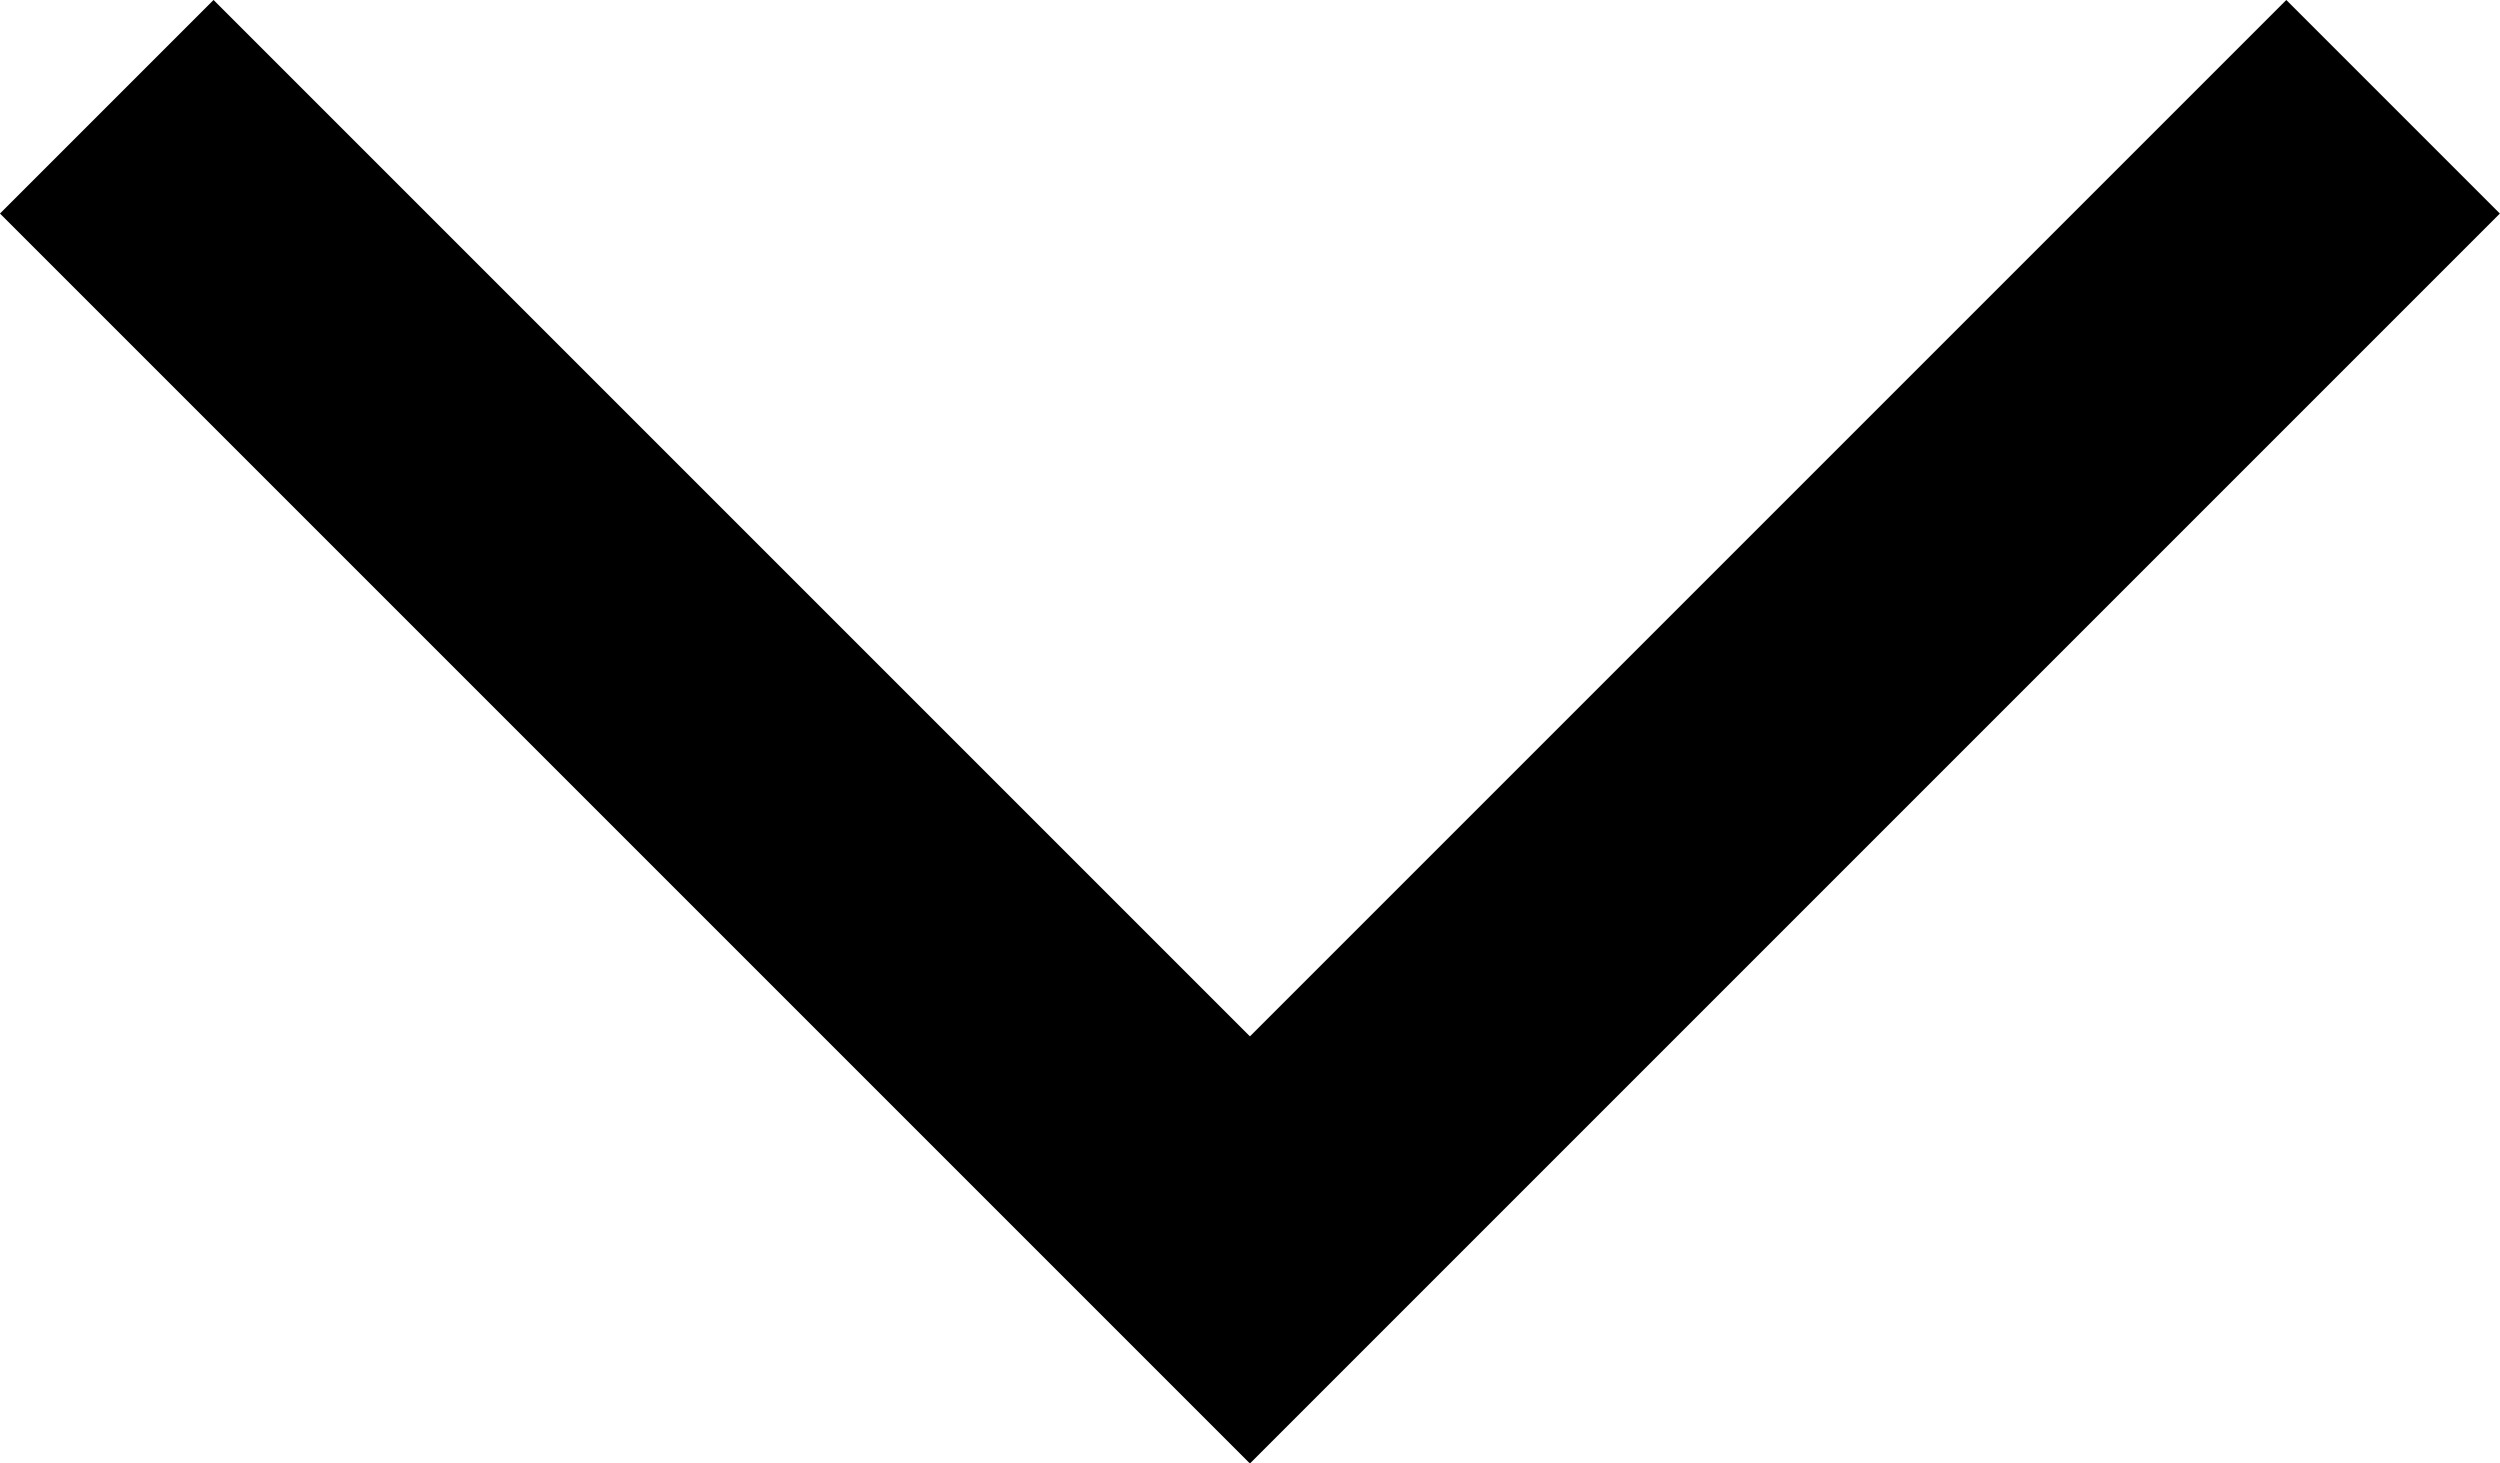 <svg xmlns="http://www.w3.org/2000/svg" width="16.555" height="9.691" viewBox="0 0 16.555 9.691">
  <path id="패스_97" data-name="패스 97" d="M11263.571,5756.43l7.57,7.57,7.57-7.57" transform="translate(-11262.864 -5755.723)" fill="none" stroke="#000" stroke-width="2"/>
</svg>
